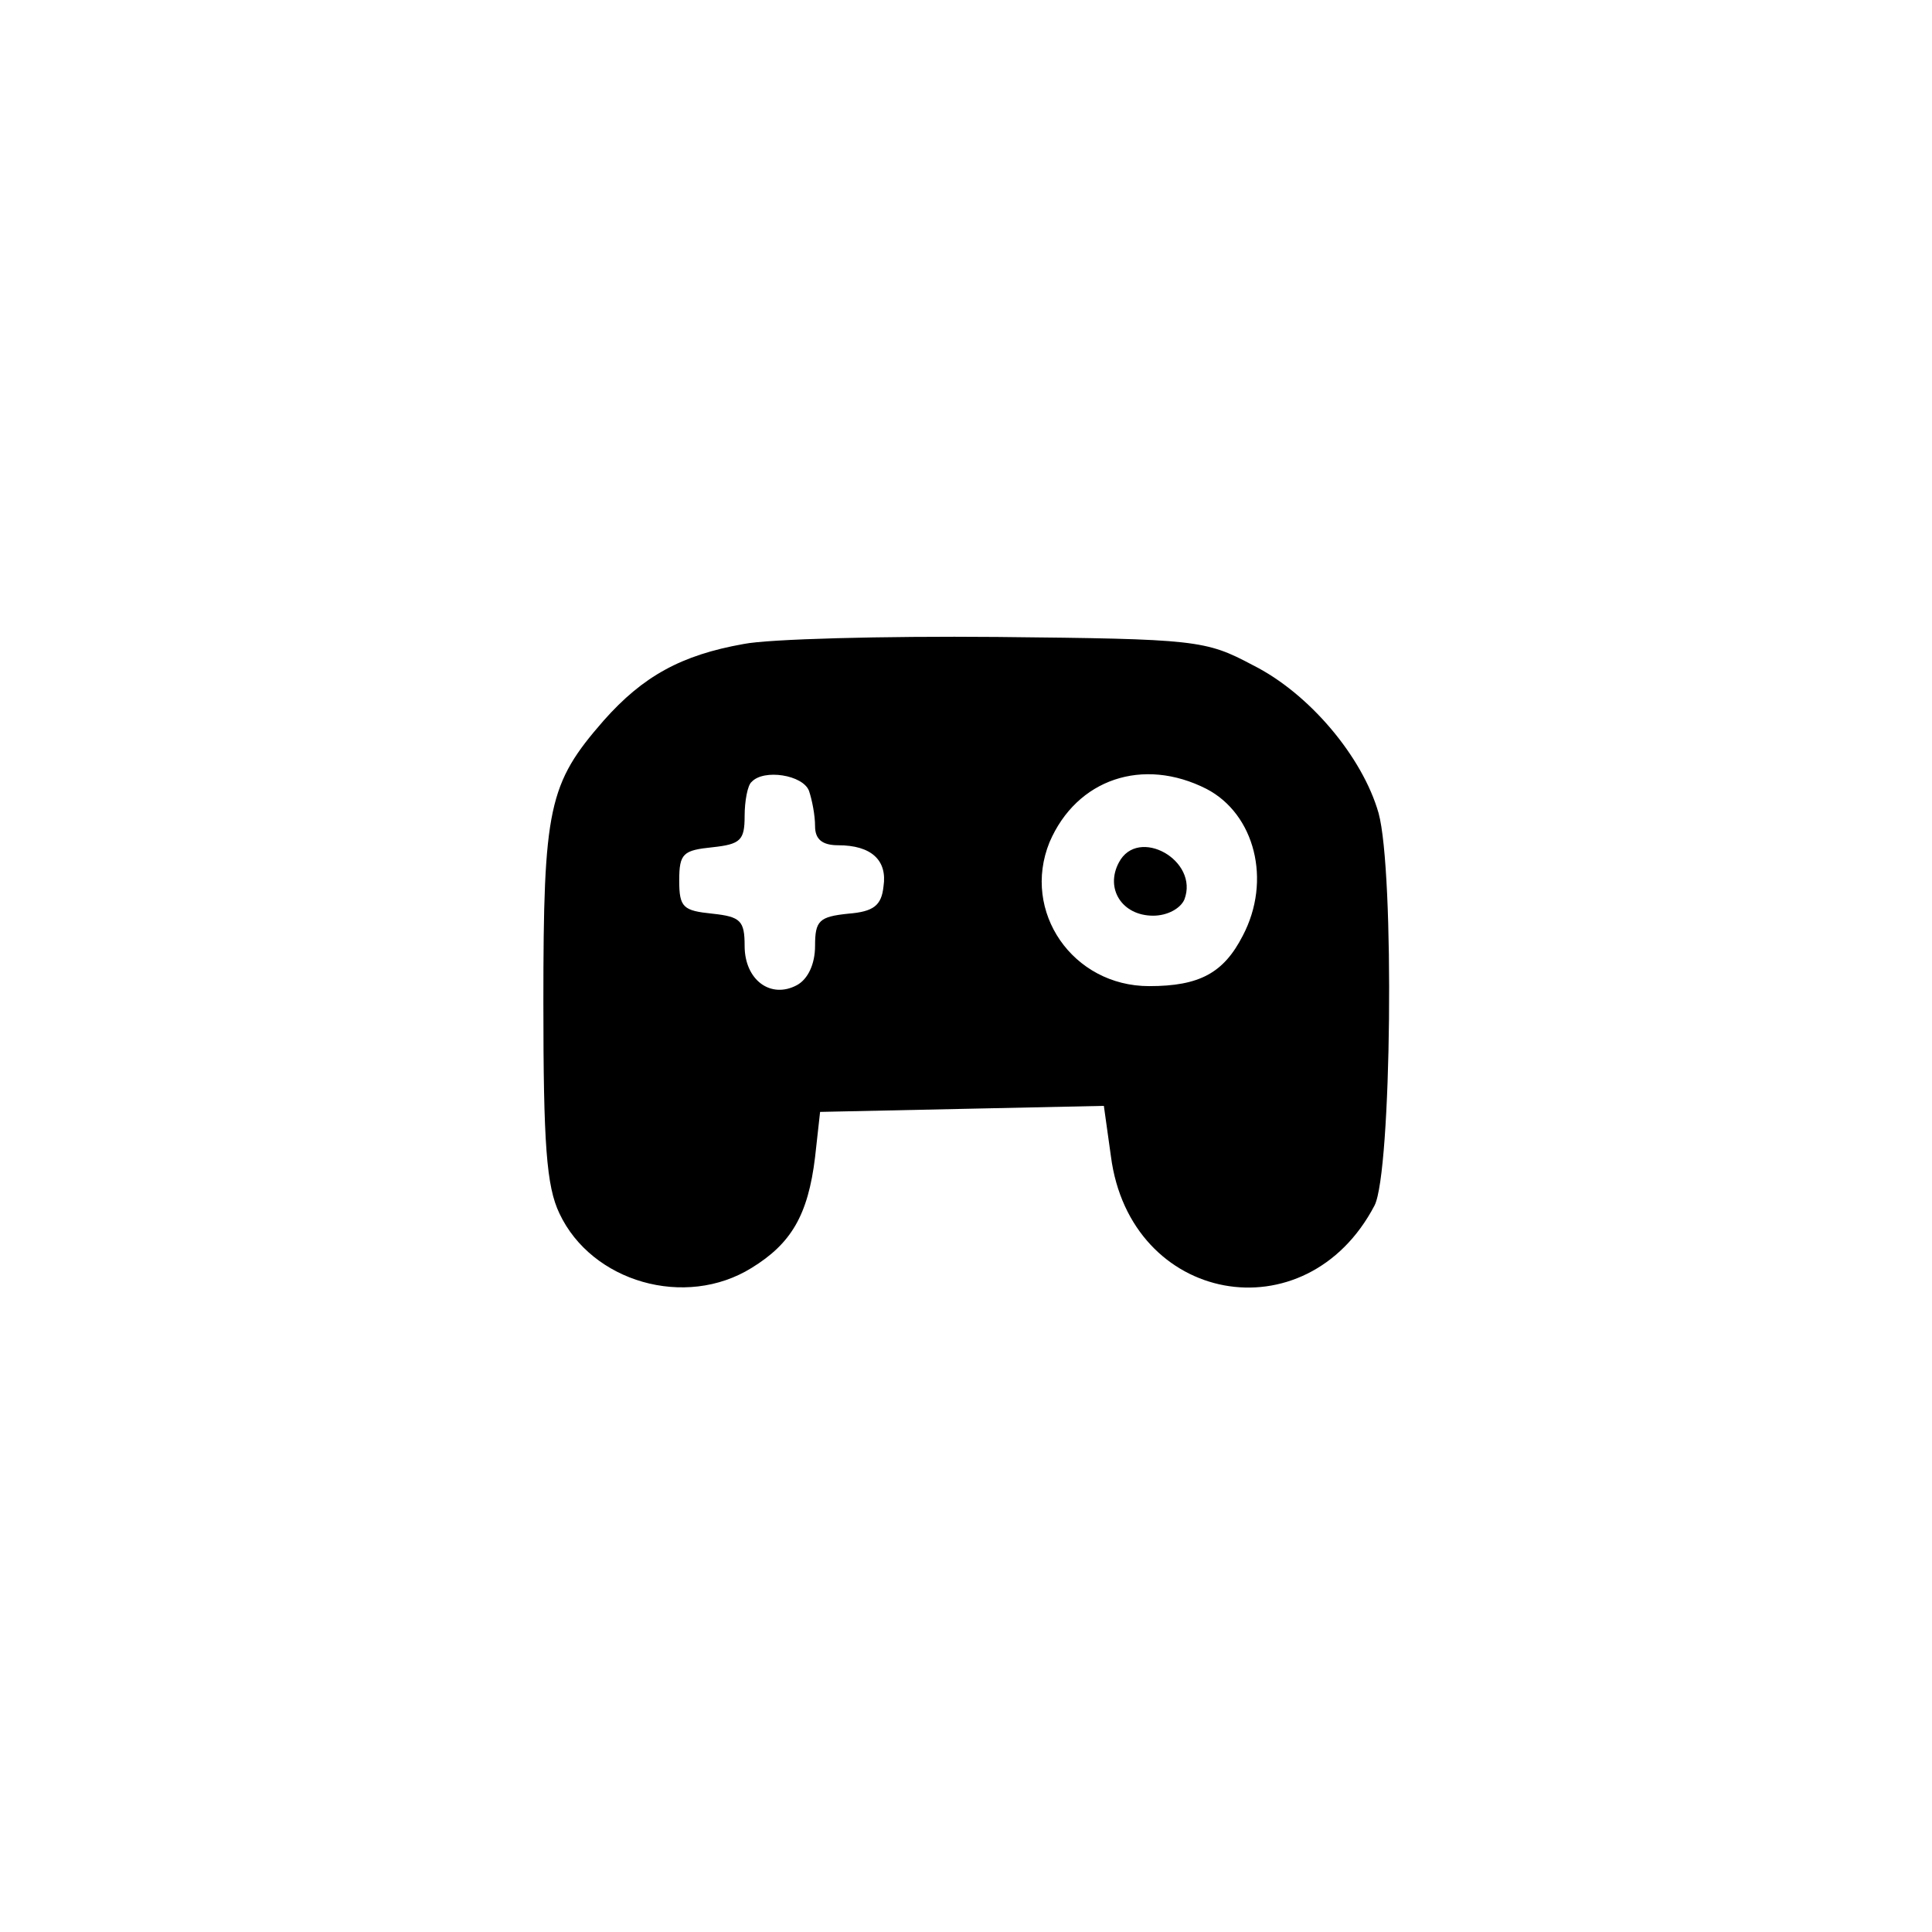 <?xml version="1.0" standalone="no"?>
<!DOCTYPE svg PUBLIC "-//W3C//DTD SVG 20010904//EN"
 "http://www.w3.org/TR/2001/REC-SVG-20010904/DTD/svg10.dtd">
<svg version="1.0" xmlns="http://www.w3.org/2000/svg"
 width="192pt" height="192pt" viewBox="0 0 192 192"
 preserveAspectRatio="xMidYMid meet">
<g transform="translate(0,192) scale(0.1,-0.1)"
fill="#000000" stroke="none">
810 c245 -63 441 -223 549 -451 55 -116 75 -212 75 -354 0 -141 -20 -238 -75
-352 -86 -182 -215 -312 -396 -398 -116 -55 -212 -75 -354 -75 -142 0 -238 20
-354 75 -228 108 -388 304 -451 549 -28 110 -28 292 0 402 76 298 303 526 600
603 106 28 298 28 406 1z"/>
<path d="M739 1280 c-62 -11 -100 -32 -139 -76 -55 -63 -60 -86 -60 -280 0
-141 3 -183 16 -210 32 -68 125 -95 191 -54 39 24 56 52 63 110 l5 45 141 3
141 3 7 -50 c19 -147 194 -179 262 -49 17 33 20 332 4 390 -16 56 -69 119
-125 147 -47 25 -56 26 -254 28 -114 1 -227 -2 -252 -7z m65 -146 c3 -9 6 -24
6 -35 0 -13 7 -19 23 -19 33 0 49 -15 45 -41 -2 -19 -10 -25 -35 -27 -29 -3
-33 -7 -33 -32 0 -18 -7 -33 -18 -39 -26 -14 -52 5 -52 39 0 25 -4 29 -32 32
-29 3 -33 6 -33 33 0 27 4 30 33 33 28 3 32 7 32 31 0 15 3 31 7 34 12 13 51
7 57 -9z m395 2 c48 -25 65 -91 36 -146 -19 -37 -43 -50 -93 -50 -76 0 -127
74 -99 143 27 63 93 85 156 53z"/>
<path d="M1112 1063 c-14 -26 3 -53 34 -53 14 0 27 7 31 16 15 39 -46 73 -65
37z"/>
</g>
</svg>
